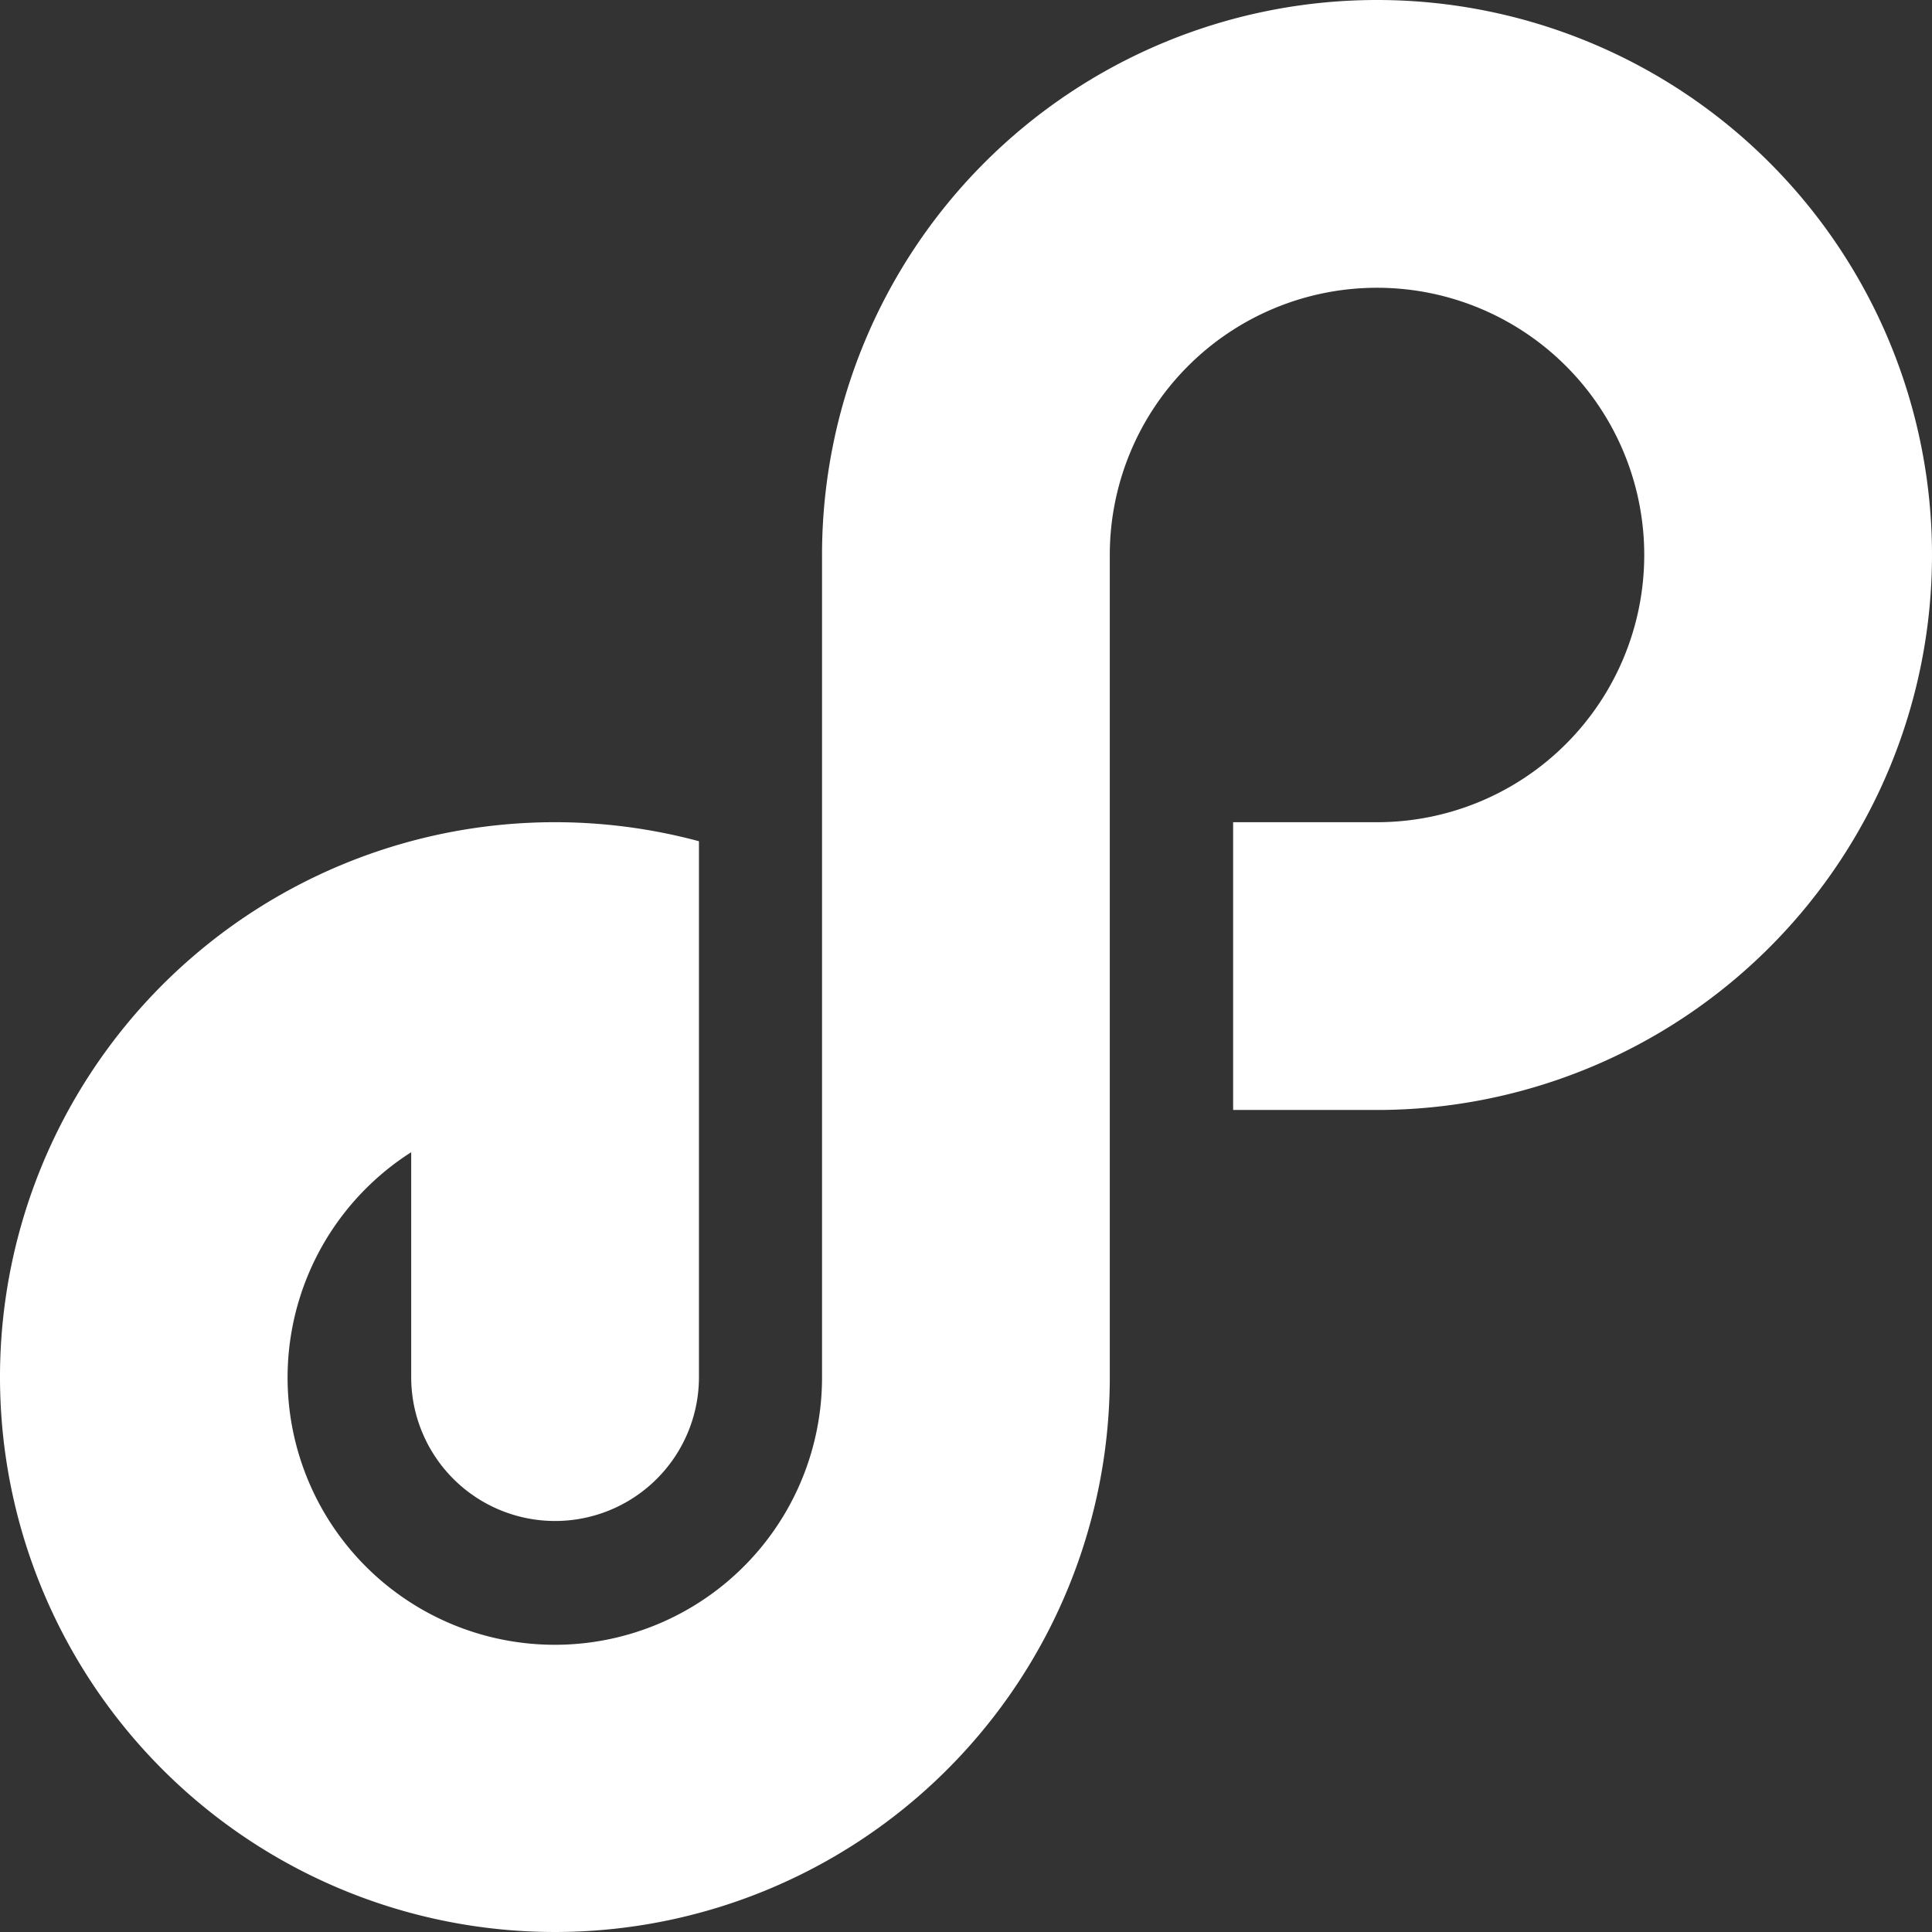 <svg id="Layer_1" data-name="Layer 1" xmlns="http://www.w3.org/2000/svg" viewBox="0 0 216.32 216.32"><rect x="0" y="0" width="216.32" height="216.32" fill="#333333" stroke="none"/><title>logo_white</title><path d="M92.05,154.19V62.13a62.14,62.14,0,1,1,62.14,62.14H138.08V92.05h16.11a29.92,29.92,0,1,0-29.92-29.92v92.05a62.13,62.13,0,1,1-46-60v60a16.11,16.11,0,0,1-32.22,0V129a29.92,29.92,0,1,0,46,25.21" transform="translate(-0.01 0.01)" style="fill:#fff"/></svg>